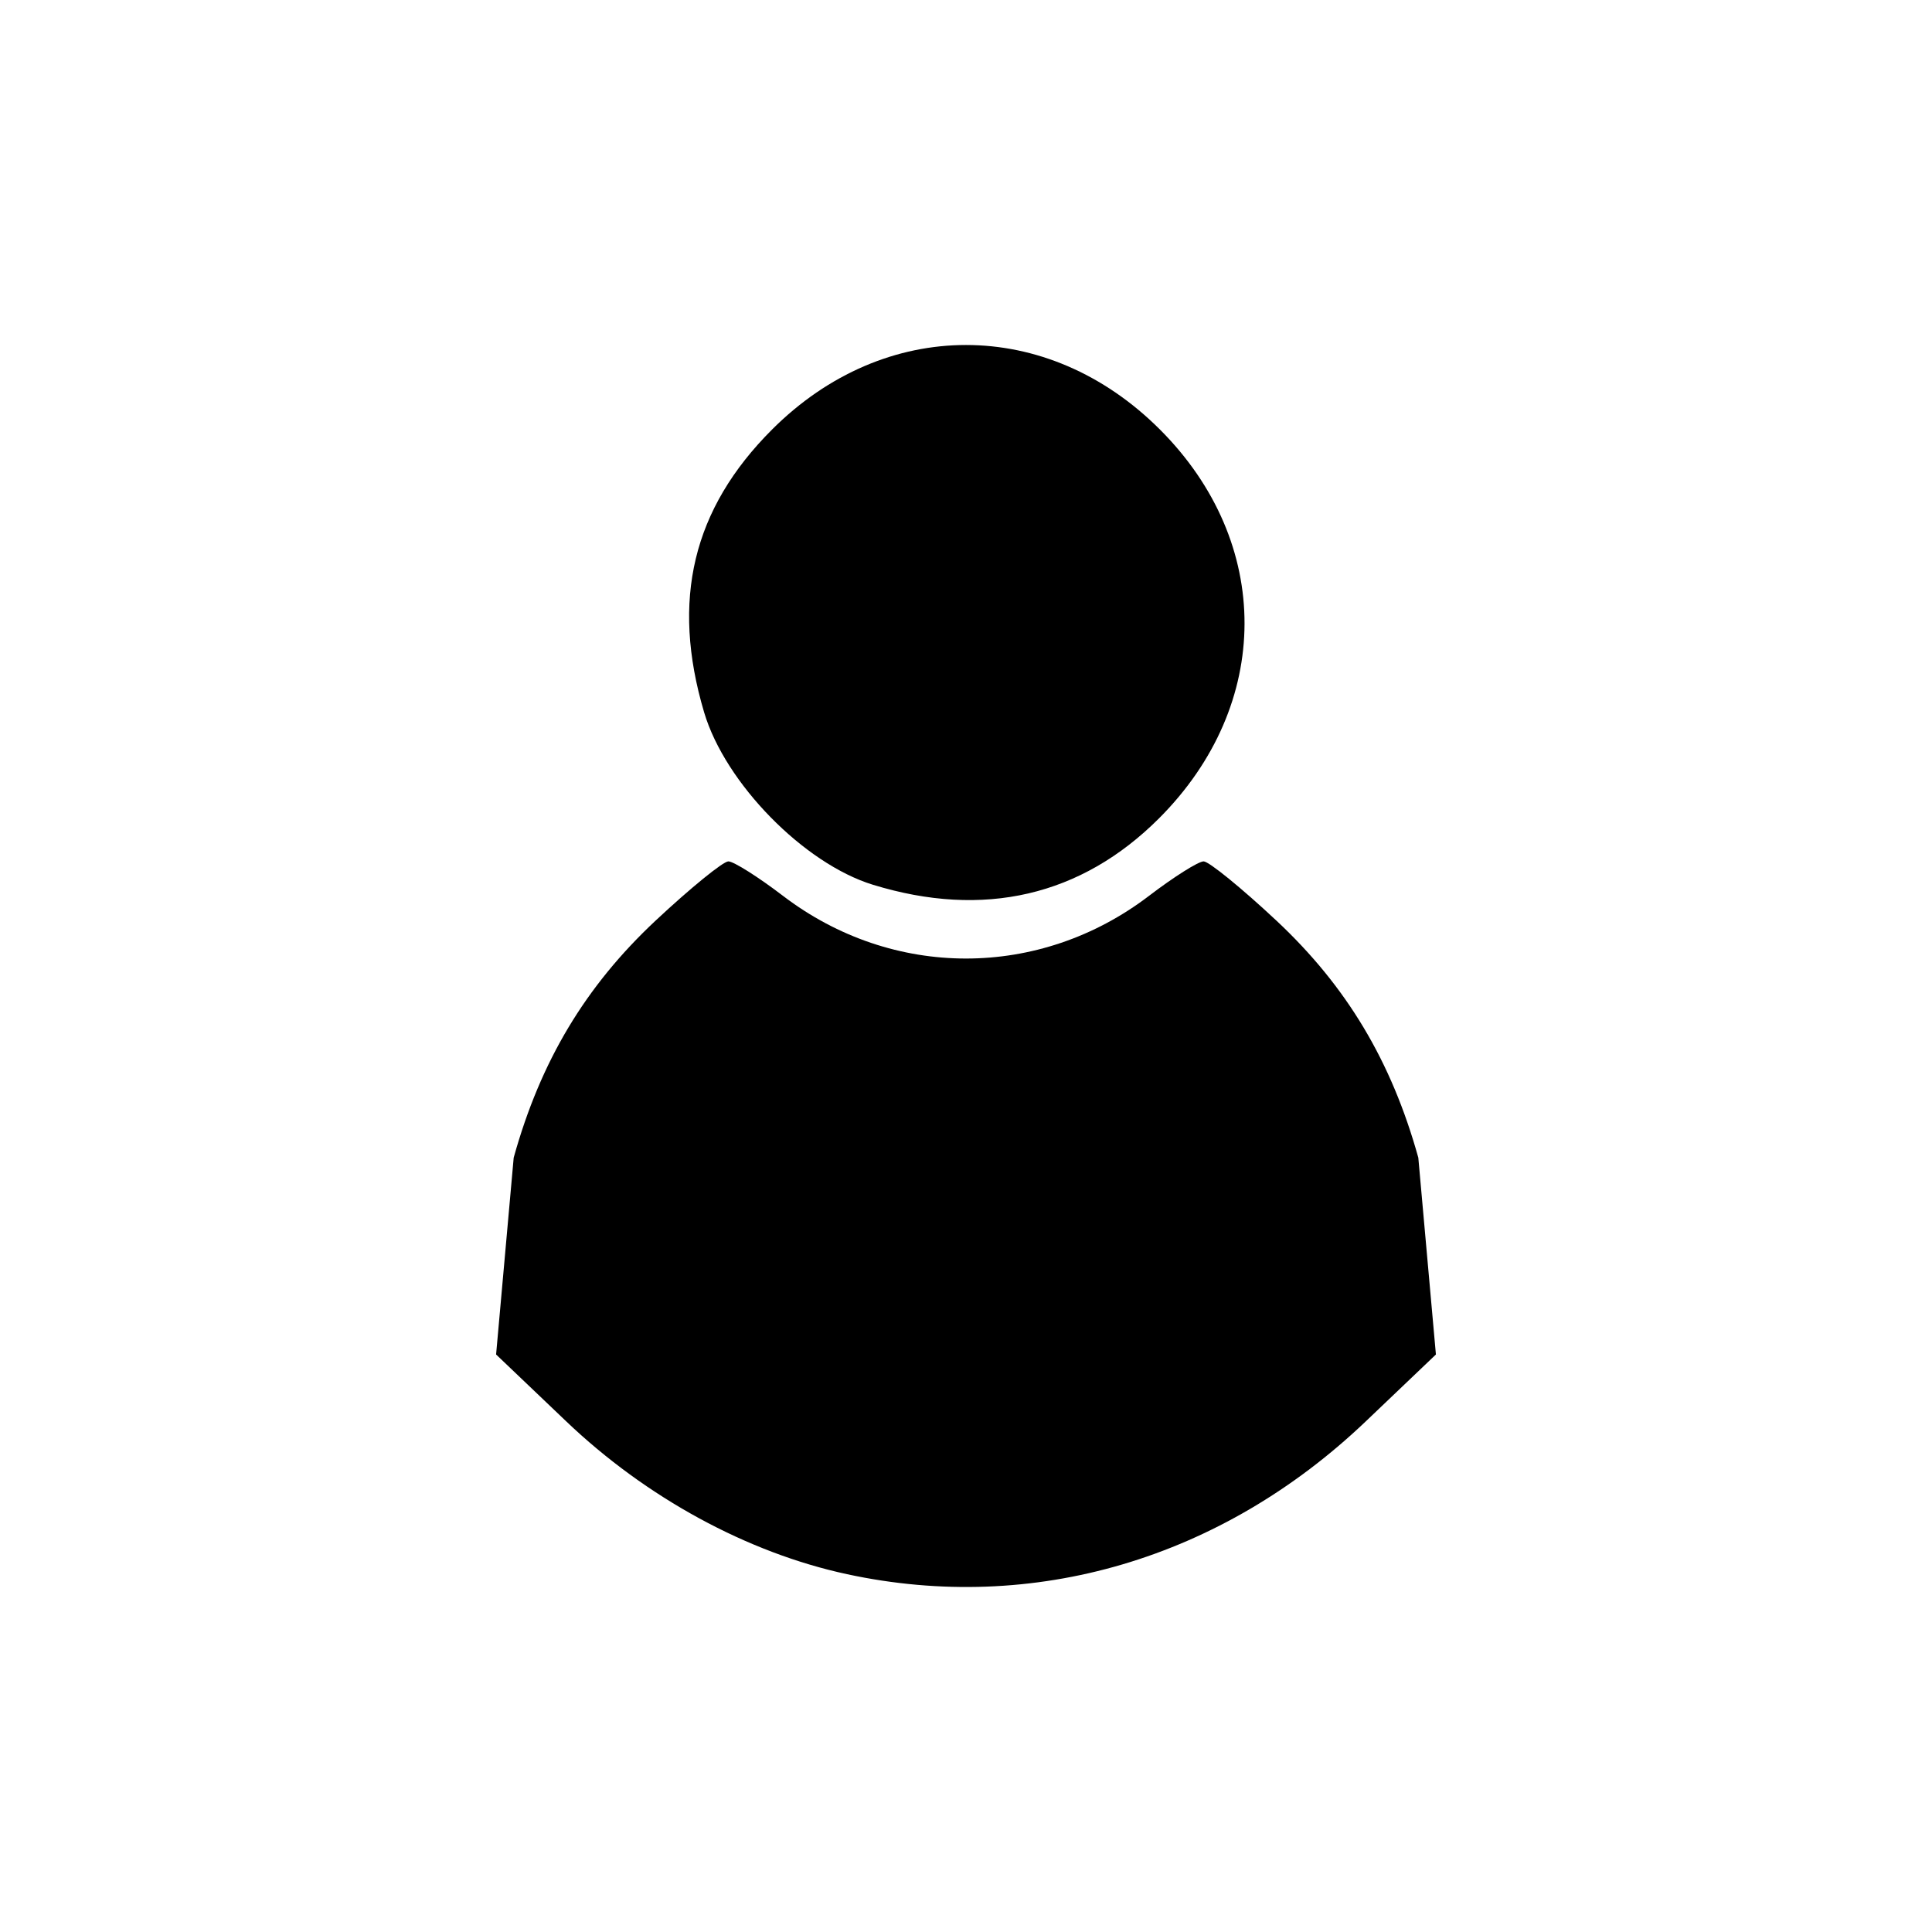 <svg viewBox="0 0 2800 2800" xmlns="http://www.w3.org/2000/svg">
  <path
    d="M1227.604 2281.437c-144.525-31.15-290.979-110.864-407.052-221.552l-101.573-96.858 25.5-285.224c38.87-139.824 103.849-248.35 205.756-343.683 50.416-47.16 97.833-85.747 105.38-85.747 7.557 0 43.136 22.454 79.093 49.907 158.776 121.2 371.799 121.2 530.585 0 35.96-27.453 71.547-49.907 79.094-49.907 7.56 0 54.96 38.587 105.373 85.747 101.907 95.333 166.88 203.859 205.76 343.683l25.507 285.224-101.574 96.858c-209.28 199.568-481.586 279.812-751.849 221.552zm37.573-999.157c-100.093-30.72-214.224-147.28-244.693-249.88-48.328-162.747-16.604-294.853 98.437-409.893 163.344-163.347 398.812-163.347 562.159 0 163.96 163.973 163.4 398.746-1.32 563.493-112.627 112.627-254.227 145.52-414.557 96.28z"
    fill="currentColor" />
</svg>
